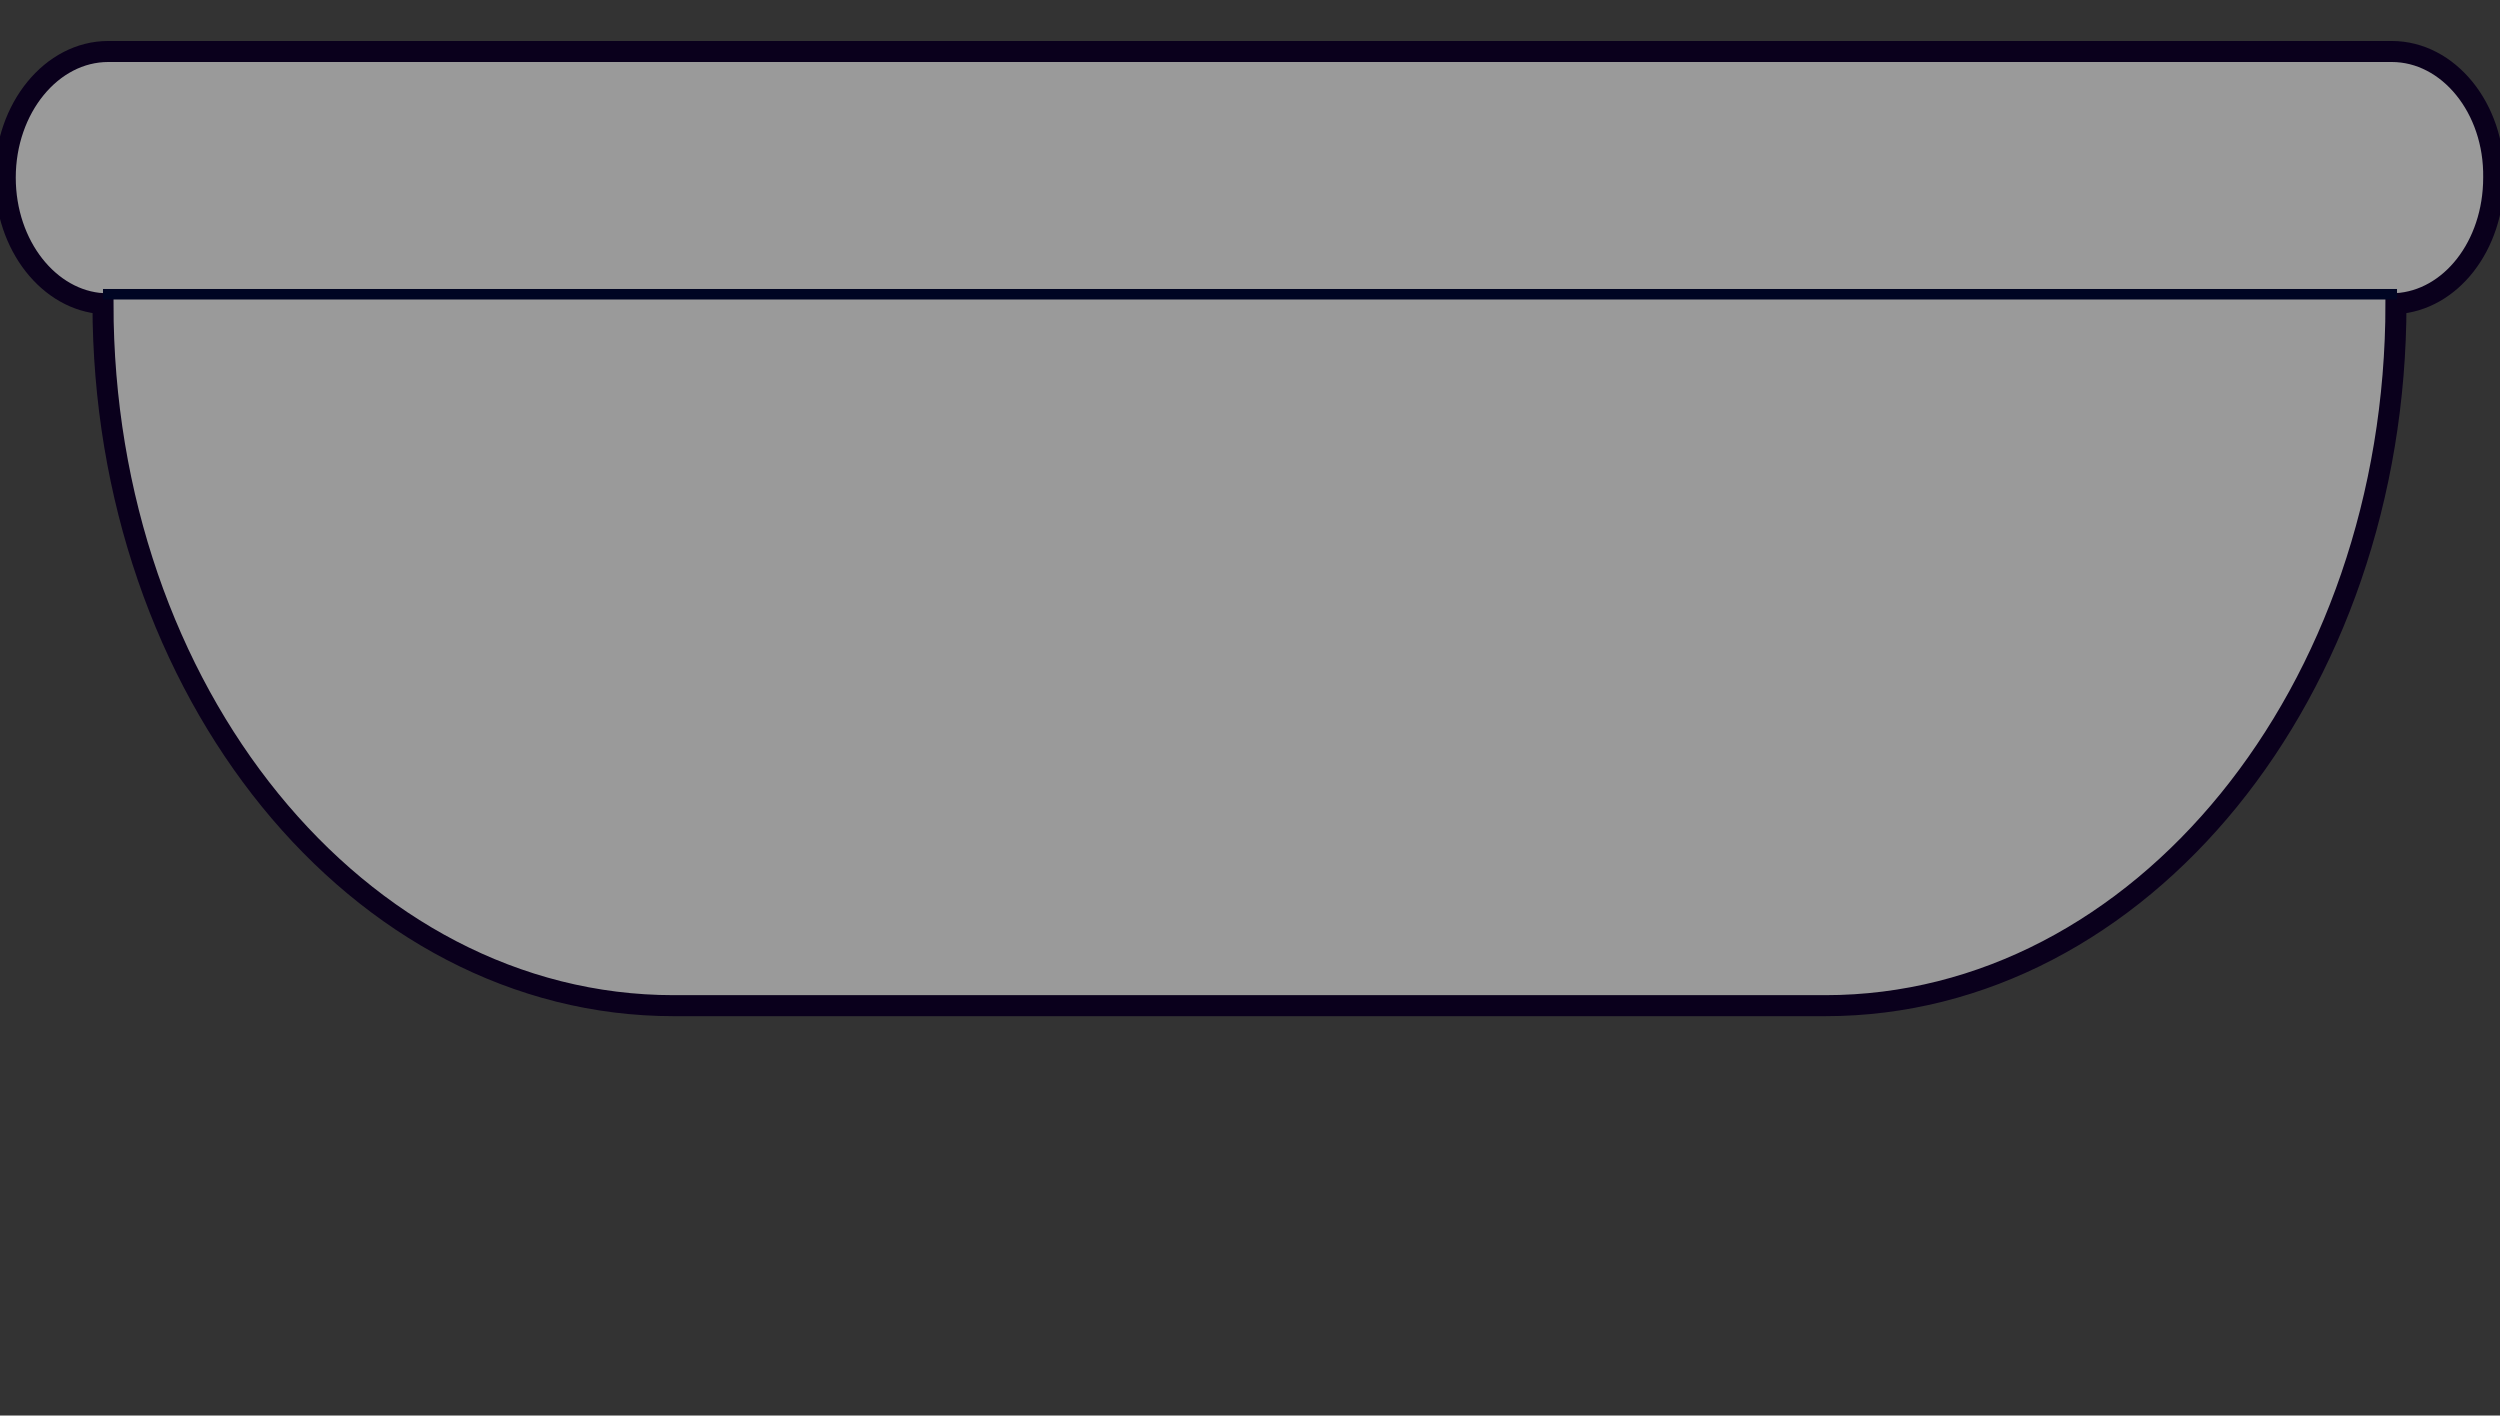 <?xml version="1.0" encoding="utf-8"?>
<!-- Generator: Adobe Illustrator 19.2.1, SVG Export Plug-In . SVG Version: 6.00 Build 0)  -->
<svg version="1.1" id="Layer_1" xmlns="http://www.w3.org/2000/svg" xmlns:xlink="http://www.w3.org/1999/xlink" x="0px" y="0px"
	 viewBox="0 0 237.9 134.7" style="enable-background:new 0 0 237.9 134.7;" xml:space="preserve">
<rect x="0" y="0" width="237.9" height="134.7" fill="#333333" stroke="none"/>
<style type="text/css">
	.st0{fill:#9A9A9A;stroke:#0A001C;stroke-width:2;stroke-miterlimit:10;}
	.st1{fill:none;stroke:#000523;stroke-miterlimit:10;}
	.st2{fill:#FFFFFF;stroke:#000000;stroke-miterlimit:10;}
</style>
<g>
	<path class="st0" d="M227.6,4.9H10.3c-5.4,0-9.8,5.4-9.8,12c0,6.5,4.2,11.7,9.3,12c0,36.9,24.3,66.8,54.3,66.8h109.6
		c30,0,54.3-29.9,54.3-66.8c5.2-0.3,9.3-5.5,9.3-12C237.4,10.3,233,4.9,227.6,4.9L227.6,4.9z"/>
</g>
<line class="st1" x1="9.8" y1="28" x2="228.1" y2="28"/>
<path class="st2" d="M142,103"/>
</svg>
